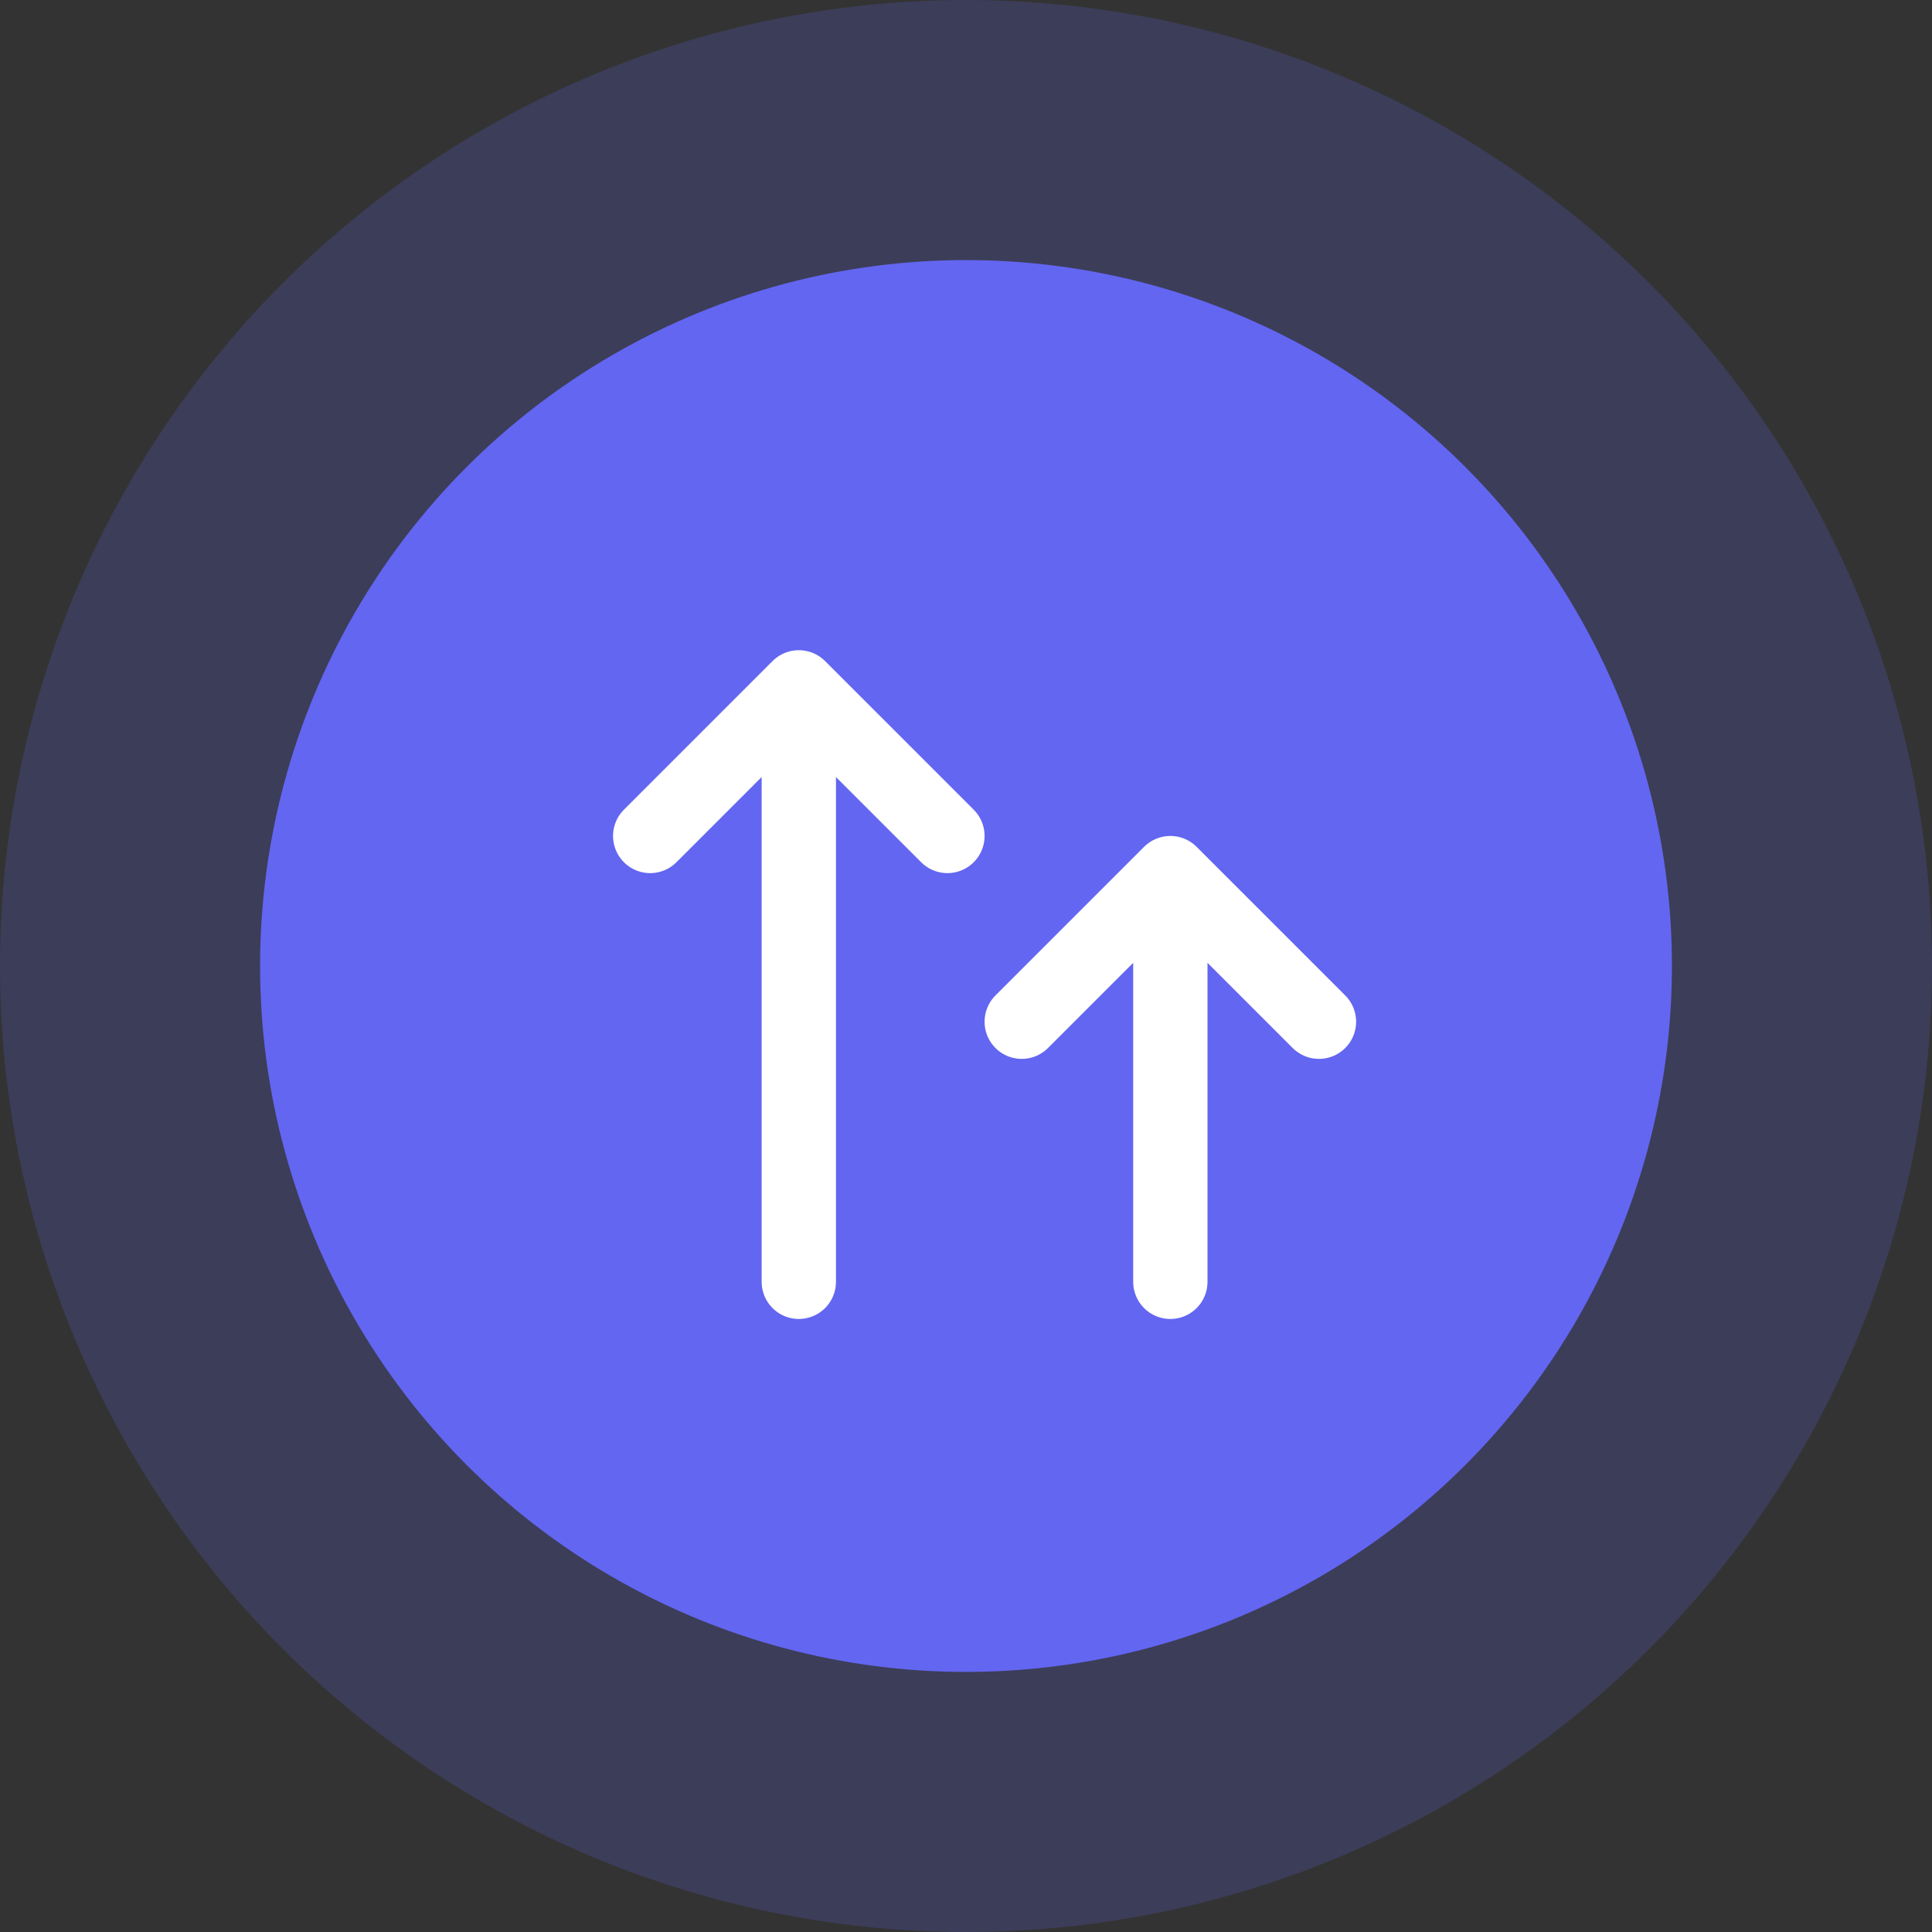 <svg xmlns="http://www.w3.org/2000/svg" width="52" height="52" viewBox="0 0 52 52">
  <rect x="0" y="0" width="52" height="52" fill="#333333" stroke="none"/>
  <circle id="Ellipse_370" data-name="Ellipse 370" cx="26" cy="26" r="26" fill="#6366f1" opacity="0.2"/>
  <circle id="Ellipse_371" data-name="Ellipse 371" cx="19" cy="19" r="19" transform="translate(7 7)" fill="#6366f1"/>
  <path id="Path_17905" data-name="Path 17905" d="M615.5,256.5v-16m0,0-4,4m4-4,4,4m6,12v-11m0,0-4,4m4-4,4,4" transform="translate(-594 -222)" fill="none" stroke="#fff" stroke-linecap="round" stroke-linejoin="round" stroke-width="2"/>
</svg>
